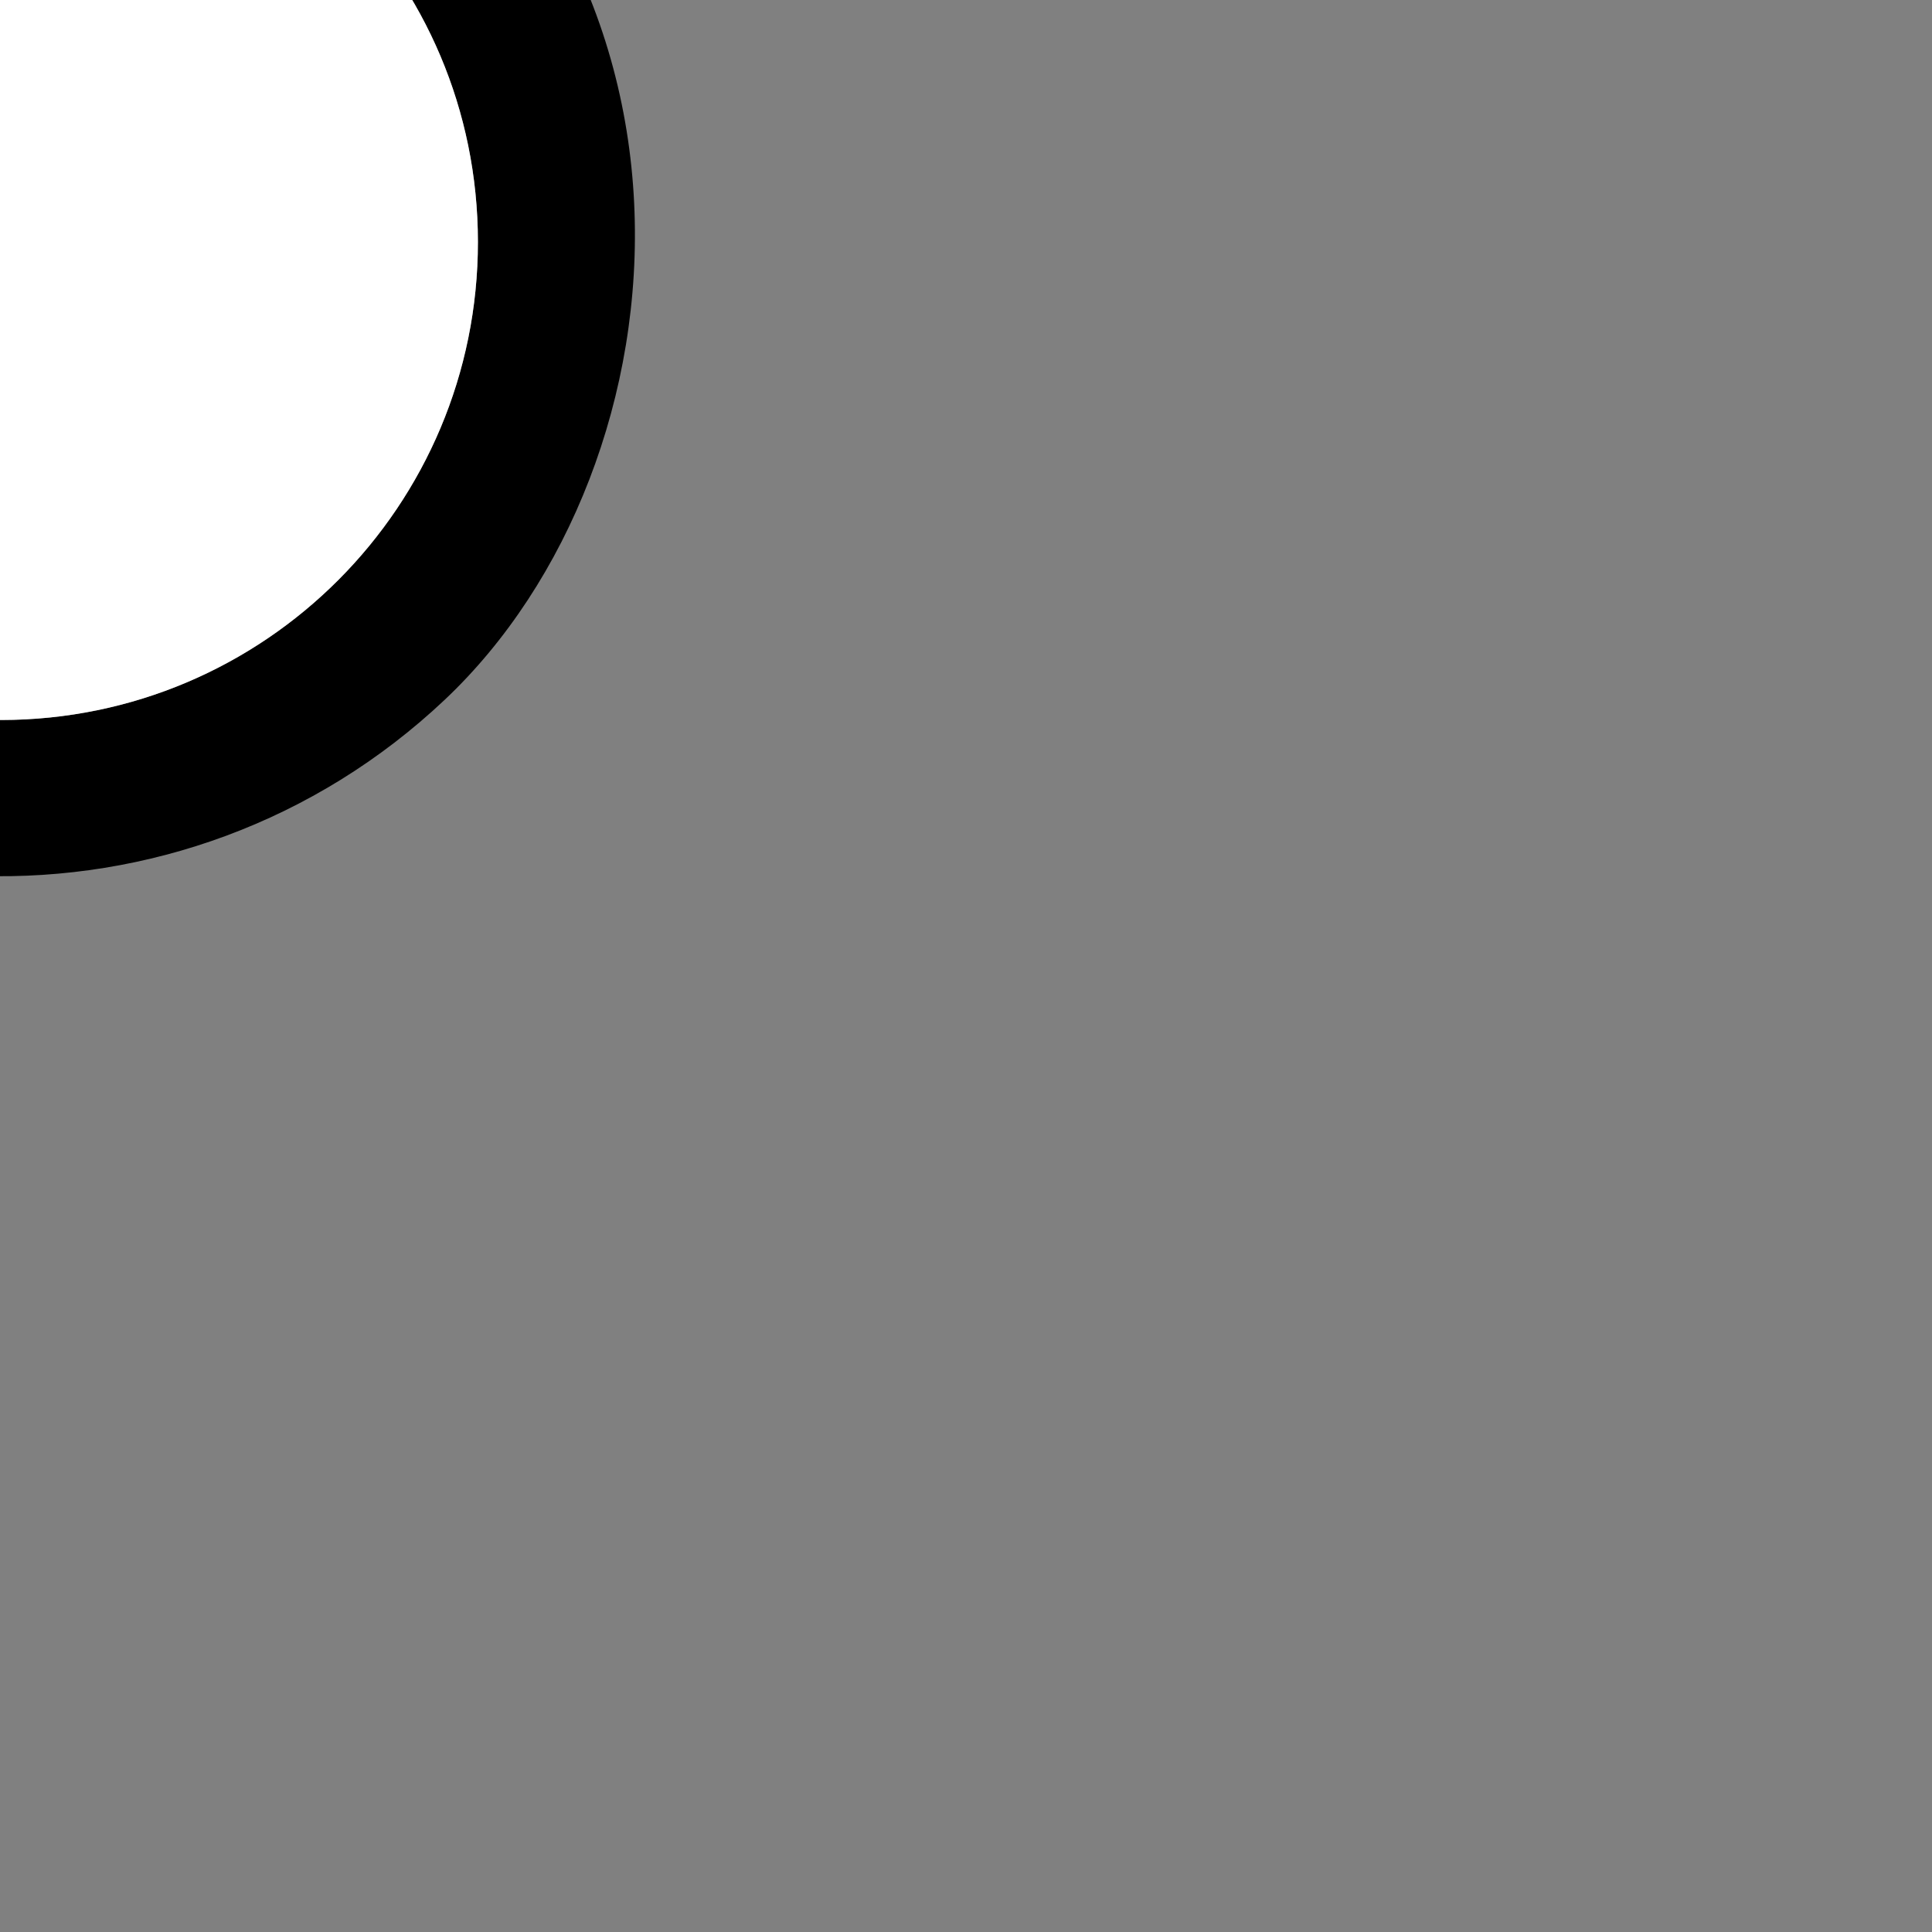<?xml version="1.0" encoding="utf-8"?>
<!-- Generator: Adobe Illustrator 16.0.0, SVG Export Plug-In . SVG Version: 6.00 Build 0)  -->
<!DOCTYPE svg PUBLIC "-//W3C//DTD SVG 1.1//EN" "http://www.w3.org/Graphics/SVG/1.1/DTD/svg11.dtd">
<svg version="1.1" id="Layer_1" xmlns="http://www.w3.org/2000/svg" xmlns:xlink="http://www.w3.org/1999/xlink" x="0px" y="0px"
	 width="14.173px" height="14.173px" viewBox="7.087 7.087 14.173 14.173" enable-background="new 0 0 14.173 14.173" xml:space="preserve">
<rect x="7.087" y="7.087" width="14.173" height="14.173" fill="#808080" stroke="none"/>
<g>
	<path fill-rule="evenodd" clip-rule="evenodd" d="M4.783,4.771c-1.475-0.936-2.287-2.25-2.357-4.033c0.387,0,0.746,0,1.143,0
		c0.077,1.187,0.563,2.177,1.574,2.863C5.826,4.064,6.59,4.271,7.413,4.192c1.343-0.128,3.034-1.135,3.208-3.458
		c0.357,0,0.717,0,1.131,0c-0.051,1.771-0.859,3.088-2.338,4.029c3.138,1.934,2.75,5.745,0.936,7.457
		c-1.91,1.803-4.94,1.717-6.715-0.219C1.854,10.061,1.915,6.54,4.783,4.771z M3.593,8.867c0.003,1.931,1.575,3.504,3.503,3.502
		c1.934-0.002,3.498-1.57,3.497-3.508S9.03,5.366,7.09,5.368C5.152,5.37,3.59,6.933,3.593,8.867z"/>
	<path fill-rule="evenodd" clip-rule="evenodd" fill="#FFFFFF" d="M3.593,8.867C3.59,6.933,5.152,5.37,7.09,5.368
		c1.94-0.002,3.502,1.556,3.503,3.493s-1.563,3.506-3.497,3.508C5.168,12.371,3.596,10.798,3.593,8.867z"/>
</g>
</svg>
